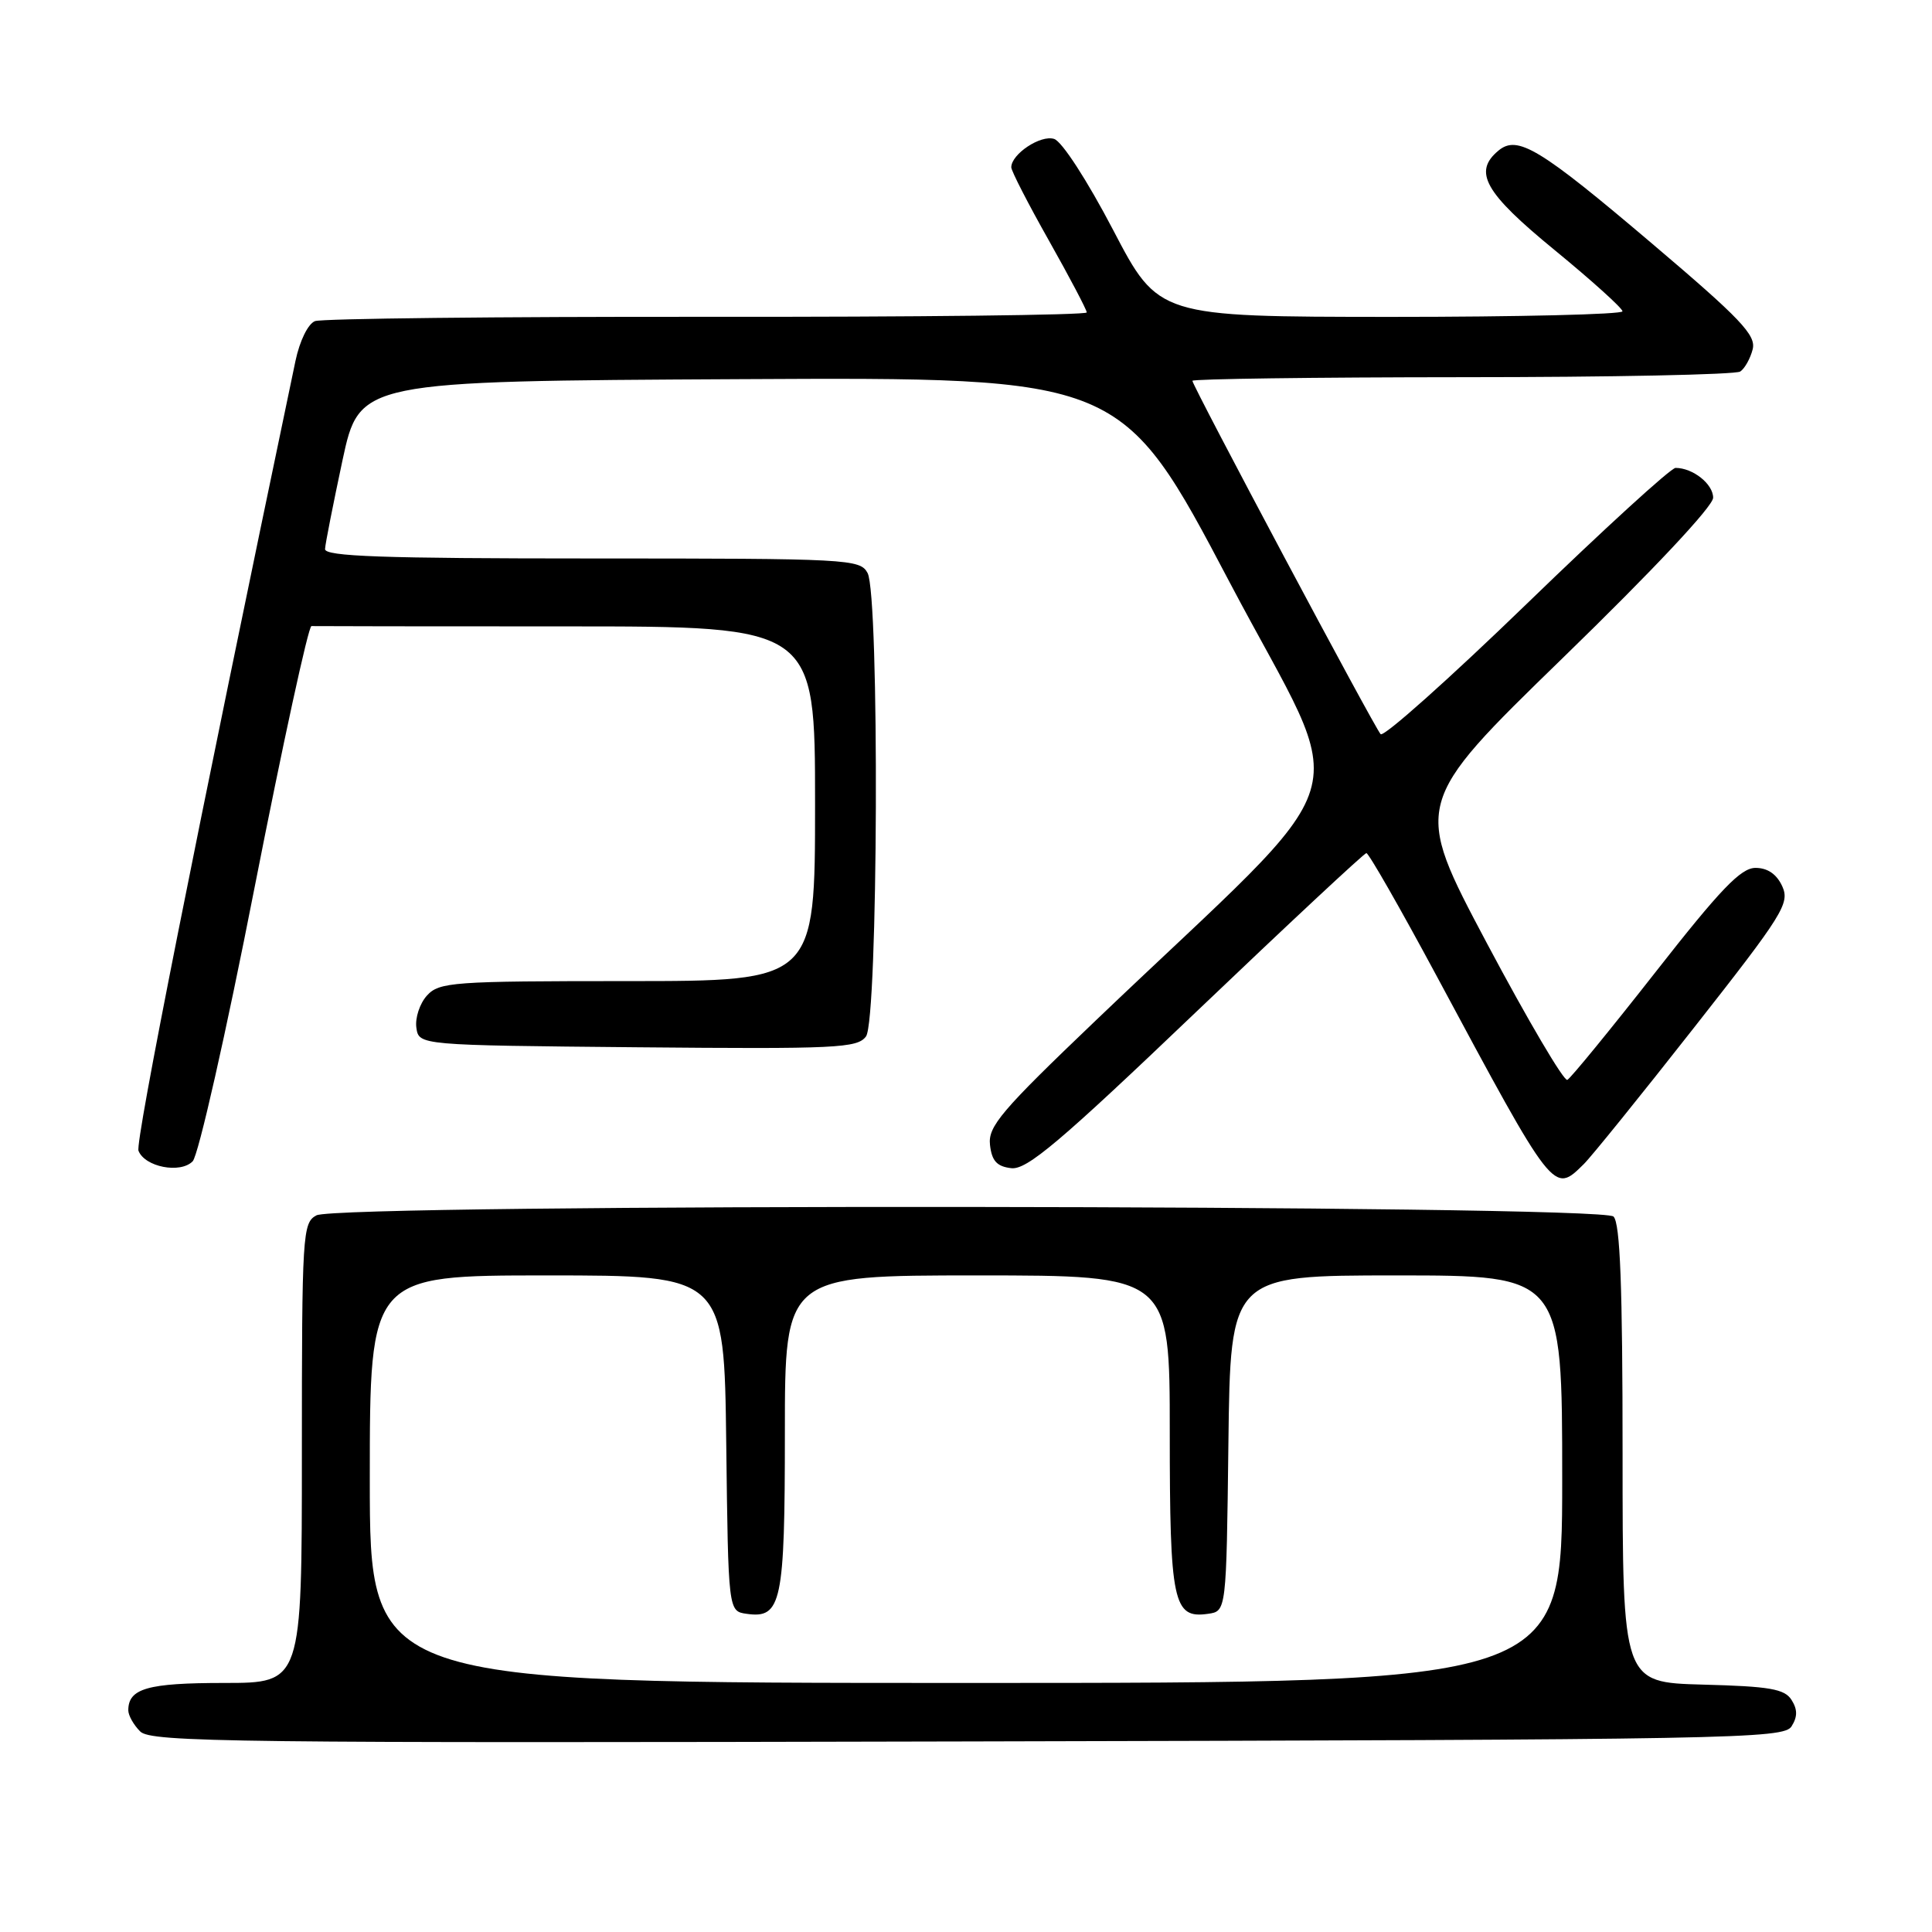 <?xml version="1.0" encoding="UTF-8" standalone="no"?>
<!DOCTYPE svg PUBLIC "-//W3C//DTD SVG 1.1//EN" "http://www.w3.org/Graphics/SVG/1.1/DTD/svg11.dtd" >
<svg xmlns="http://www.w3.org/2000/svg" xmlns:xlink="http://www.w3.org/1999/xlink" version="1.1" viewBox="0 0 256 256">
 <g >
 <path fill="currentColor"
d=" M 237.39 228.75 C 238.19 227.48 238.19 226.52 237.39 225.25 C 236.47 223.79 234.50 223.45 225.64 223.22 C 215.00 222.93 215.00 222.93 215.00 192.67 C 215.00 170.46 214.68 162.08 213.80 161.20 C 212.21 159.61 44.90 159.45 41.93 161.04 C 40.09 162.02 40.00 163.44 40.00 192.54 C 40.00 223.00 40.00 223.00 29.70 223.00 C 19.54 223.00 17.00 223.73 17.00 226.63 C 17.00 227.30 17.71 228.57 18.58 229.43 C 19.99 230.85 30.96 230.98 128.22 230.75 C 229.89 230.52 236.35 230.40 237.39 228.75 Z  M 209.86 154.25 C 210.84 153.29 217.41 145.16 224.45 136.19 C 236.28 121.14 237.18 119.70 236.16 117.44 C 235.42 115.83 234.22 115.00 232.61 115.00 C 230.67 115.00 227.97 117.82 219.34 128.84 C 213.38 136.44 208.13 142.86 207.68 143.09 C 207.23 143.31 202.44 135.18 197.03 125.00 C 187.21 106.50 187.21 106.50 207.10 87.16 C 219.04 75.56 227.00 67.08 227.00 65.95 C 227.00 64.13 224.31 62.00 222.02 62.00 C 221.40 62.00 212.52 70.11 202.28 80.03 C 192.04 89.94 183.34 97.71 182.94 97.28 C 182.09 96.35 158.00 51.13 158.00 50.46 C 158.00 50.21 174.09 49.99 193.75 49.98 C 213.41 49.98 229.99 49.64 230.59 49.23 C 231.19 48.83 231.93 47.50 232.24 46.28 C 232.71 44.41 230.66 42.25 218.91 32.28 C 204.01 19.63 201.08 17.86 198.56 19.95 C 195.16 22.77 196.70 25.52 205.99 33.13 C 210.93 37.18 214.98 40.84 214.99 41.25 C 214.99 41.66 201.16 41.99 184.25 41.99 C 153.50 41.97 153.50 41.97 147.50 30.48 C 144.07 23.92 140.72 18.74 139.68 18.41 C 137.89 17.83 134.00 20.42 134.00 22.17 C 134.00 22.65 136.25 27.03 139.00 31.90 C 141.75 36.78 144.00 41.06 144.00 41.40 C 144.00 41.75 121.35 42.01 93.67 41.98 C 65.99 41.95 42.62 42.21 41.74 42.55 C 40.82 42.90 39.71 45.16 39.15 47.83 C 25.95 110.86 17.91 151.33 18.35 152.48 C 19.18 154.63 23.89 155.55 25.53 153.88 C 26.28 153.12 29.95 136.90 33.71 117.71 C 37.47 98.57 40.87 82.93 41.27 82.96 C 41.67 82.98 56.85 83.00 75.00 83.00 C 108.00 83.00 108.00 83.00 108.00 106.50 C 108.00 130.00 108.00 130.00 83.15 130.00 C 59.94 130.00 58.20 130.13 56.57 131.92 C 55.62 132.97 54.99 134.88 55.17 136.17 C 55.50 138.50 55.50 138.50 84.50 138.77 C 110.88 139.01 113.61 138.88 114.75 137.33 C 116.36 135.13 116.55 78.90 114.96 75.93 C 113.97 74.08 112.50 74.00 78.46 74.00 C 50.72 74.00 43.01 73.73 43.07 72.75 C 43.10 72.06 44.15 66.78 45.38 61.00 C 47.64 50.50 47.64 50.50 98.13 50.24 C 148.62 49.98 148.62 49.98 162.93 77.15 C 179.09 107.82 181.23 100.79 145.18 135.23 C 132.64 147.21 130.90 149.26 131.18 151.71 C 131.42 153.84 132.10 154.57 134.00 154.79 C 136.06 155.03 140.41 151.36 158.50 134.08 C 170.60 122.53 180.75 113.06 181.05 113.04 C 181.35 113.02 185.53 120.33 190.35 129.30 C 205.97 158.39 205.83 158.22 209.86 154.25 Z  M 49.00 196.00 C 49.00 169.00 49.00 169.00 72.48 169.00 C 95.96 169.00 95.96 169.00 96.23 191.25 C 96.50 213.50 96.50 213.50 98.94 213.84 C 103.55 214.50 104.00 212.36 104.00 189.81 C 104.00 169.00 104.00 169.00 129.50 169.00 C 155.00 169.00 155.00 169.00 155.00 189.81 C 155.00 212.36 155.45 214.50 160.06 213.84 C 162.50 213.50 162.50 213.50 162.77 191.25 C 163.04 169.00 163.04 169.00 185.02 169.00 C 207.00 169.00 207.00 169.00 207.00 196.00 C 207.00 223.00 207.00 223.00 128.00 223.00 C 49.00 223.00 49.00 223.00 49.00 196.00 Z "/>
</g>
</svg>